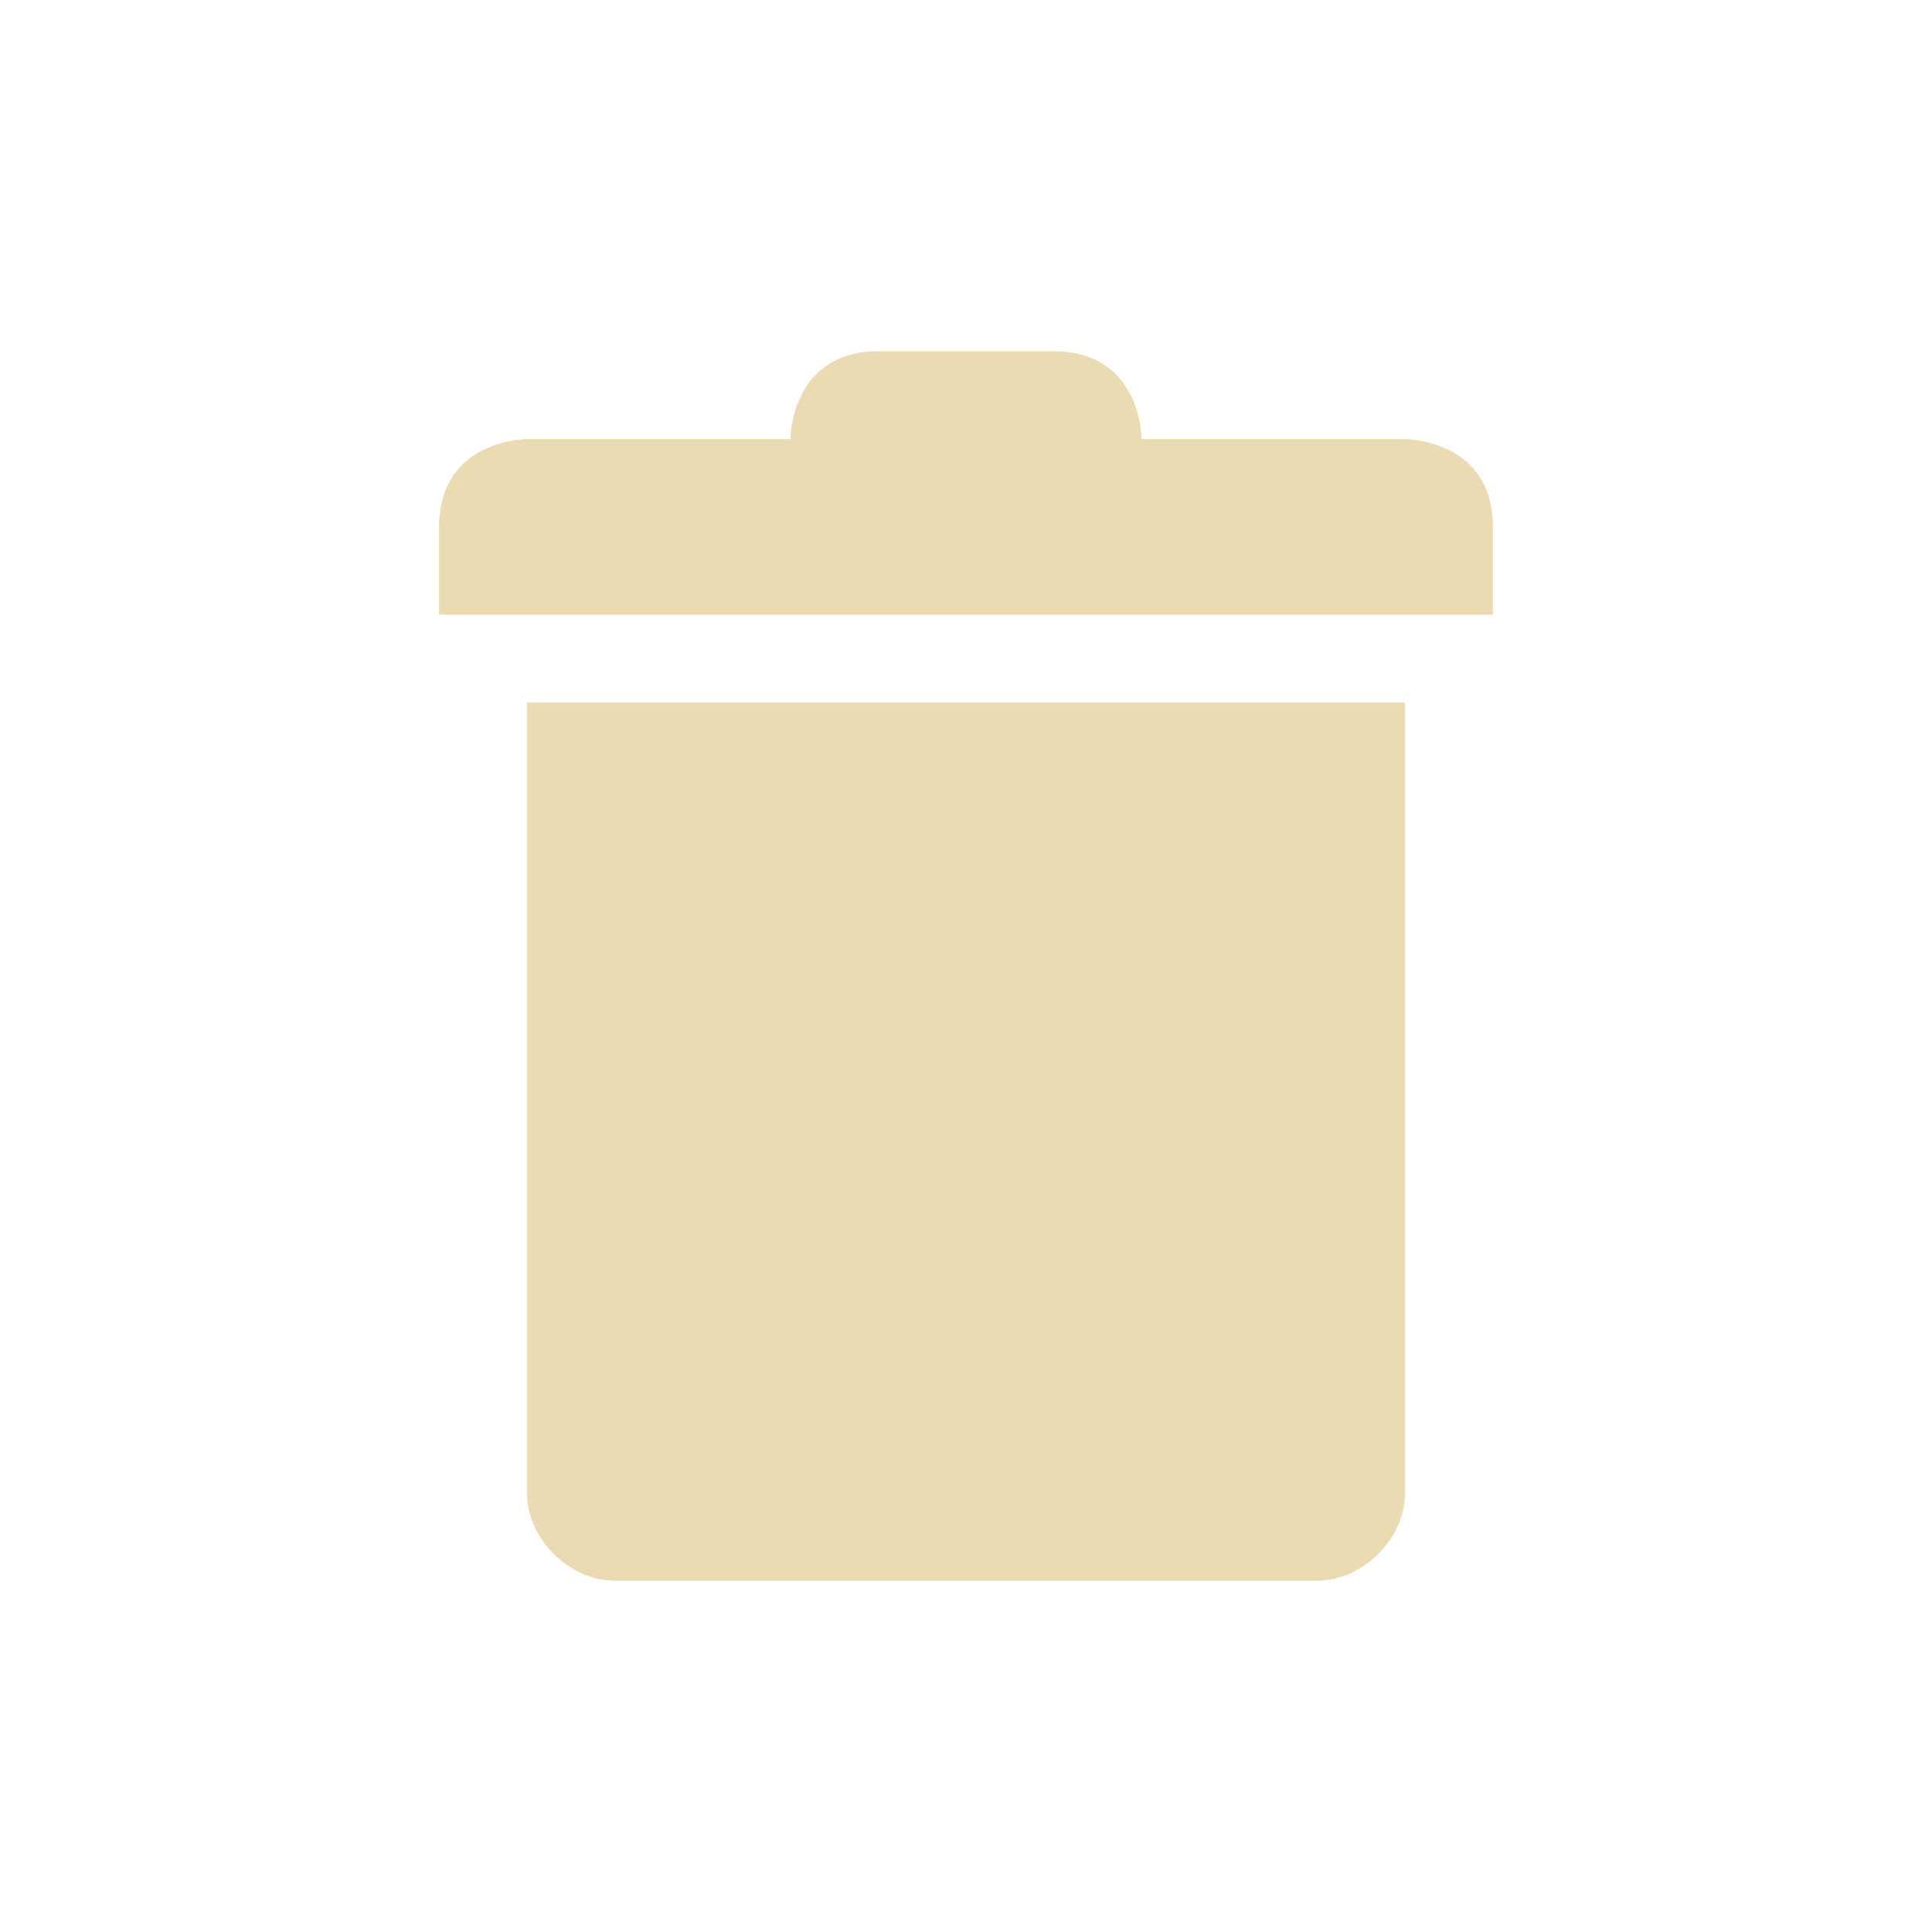 <svg width="22" height="22" version="1.1" xmlns="http://www.w3.org/2000/svg">
  <defs>
    <style id="current-color-scheme" type="text/css">.ColorScheme-Text { color:#ebdbb2; } .ColorScheme-Highlight { color:#458588; }</style>
  </defs>
  <path class="ColorScheme-Text" d="m10 4c-1 0-1 1-1 1h-3s-1 1e-6 -1 1v1h12v-1c0-1-1-1-1-1h-3s-1e-6 -1-1-1zm-4 4v9c0 0.52 0.48 1 1 1h8c0.52 0 1-0.48 1-1v-9z" fill="currentColor"/>
</svg>

